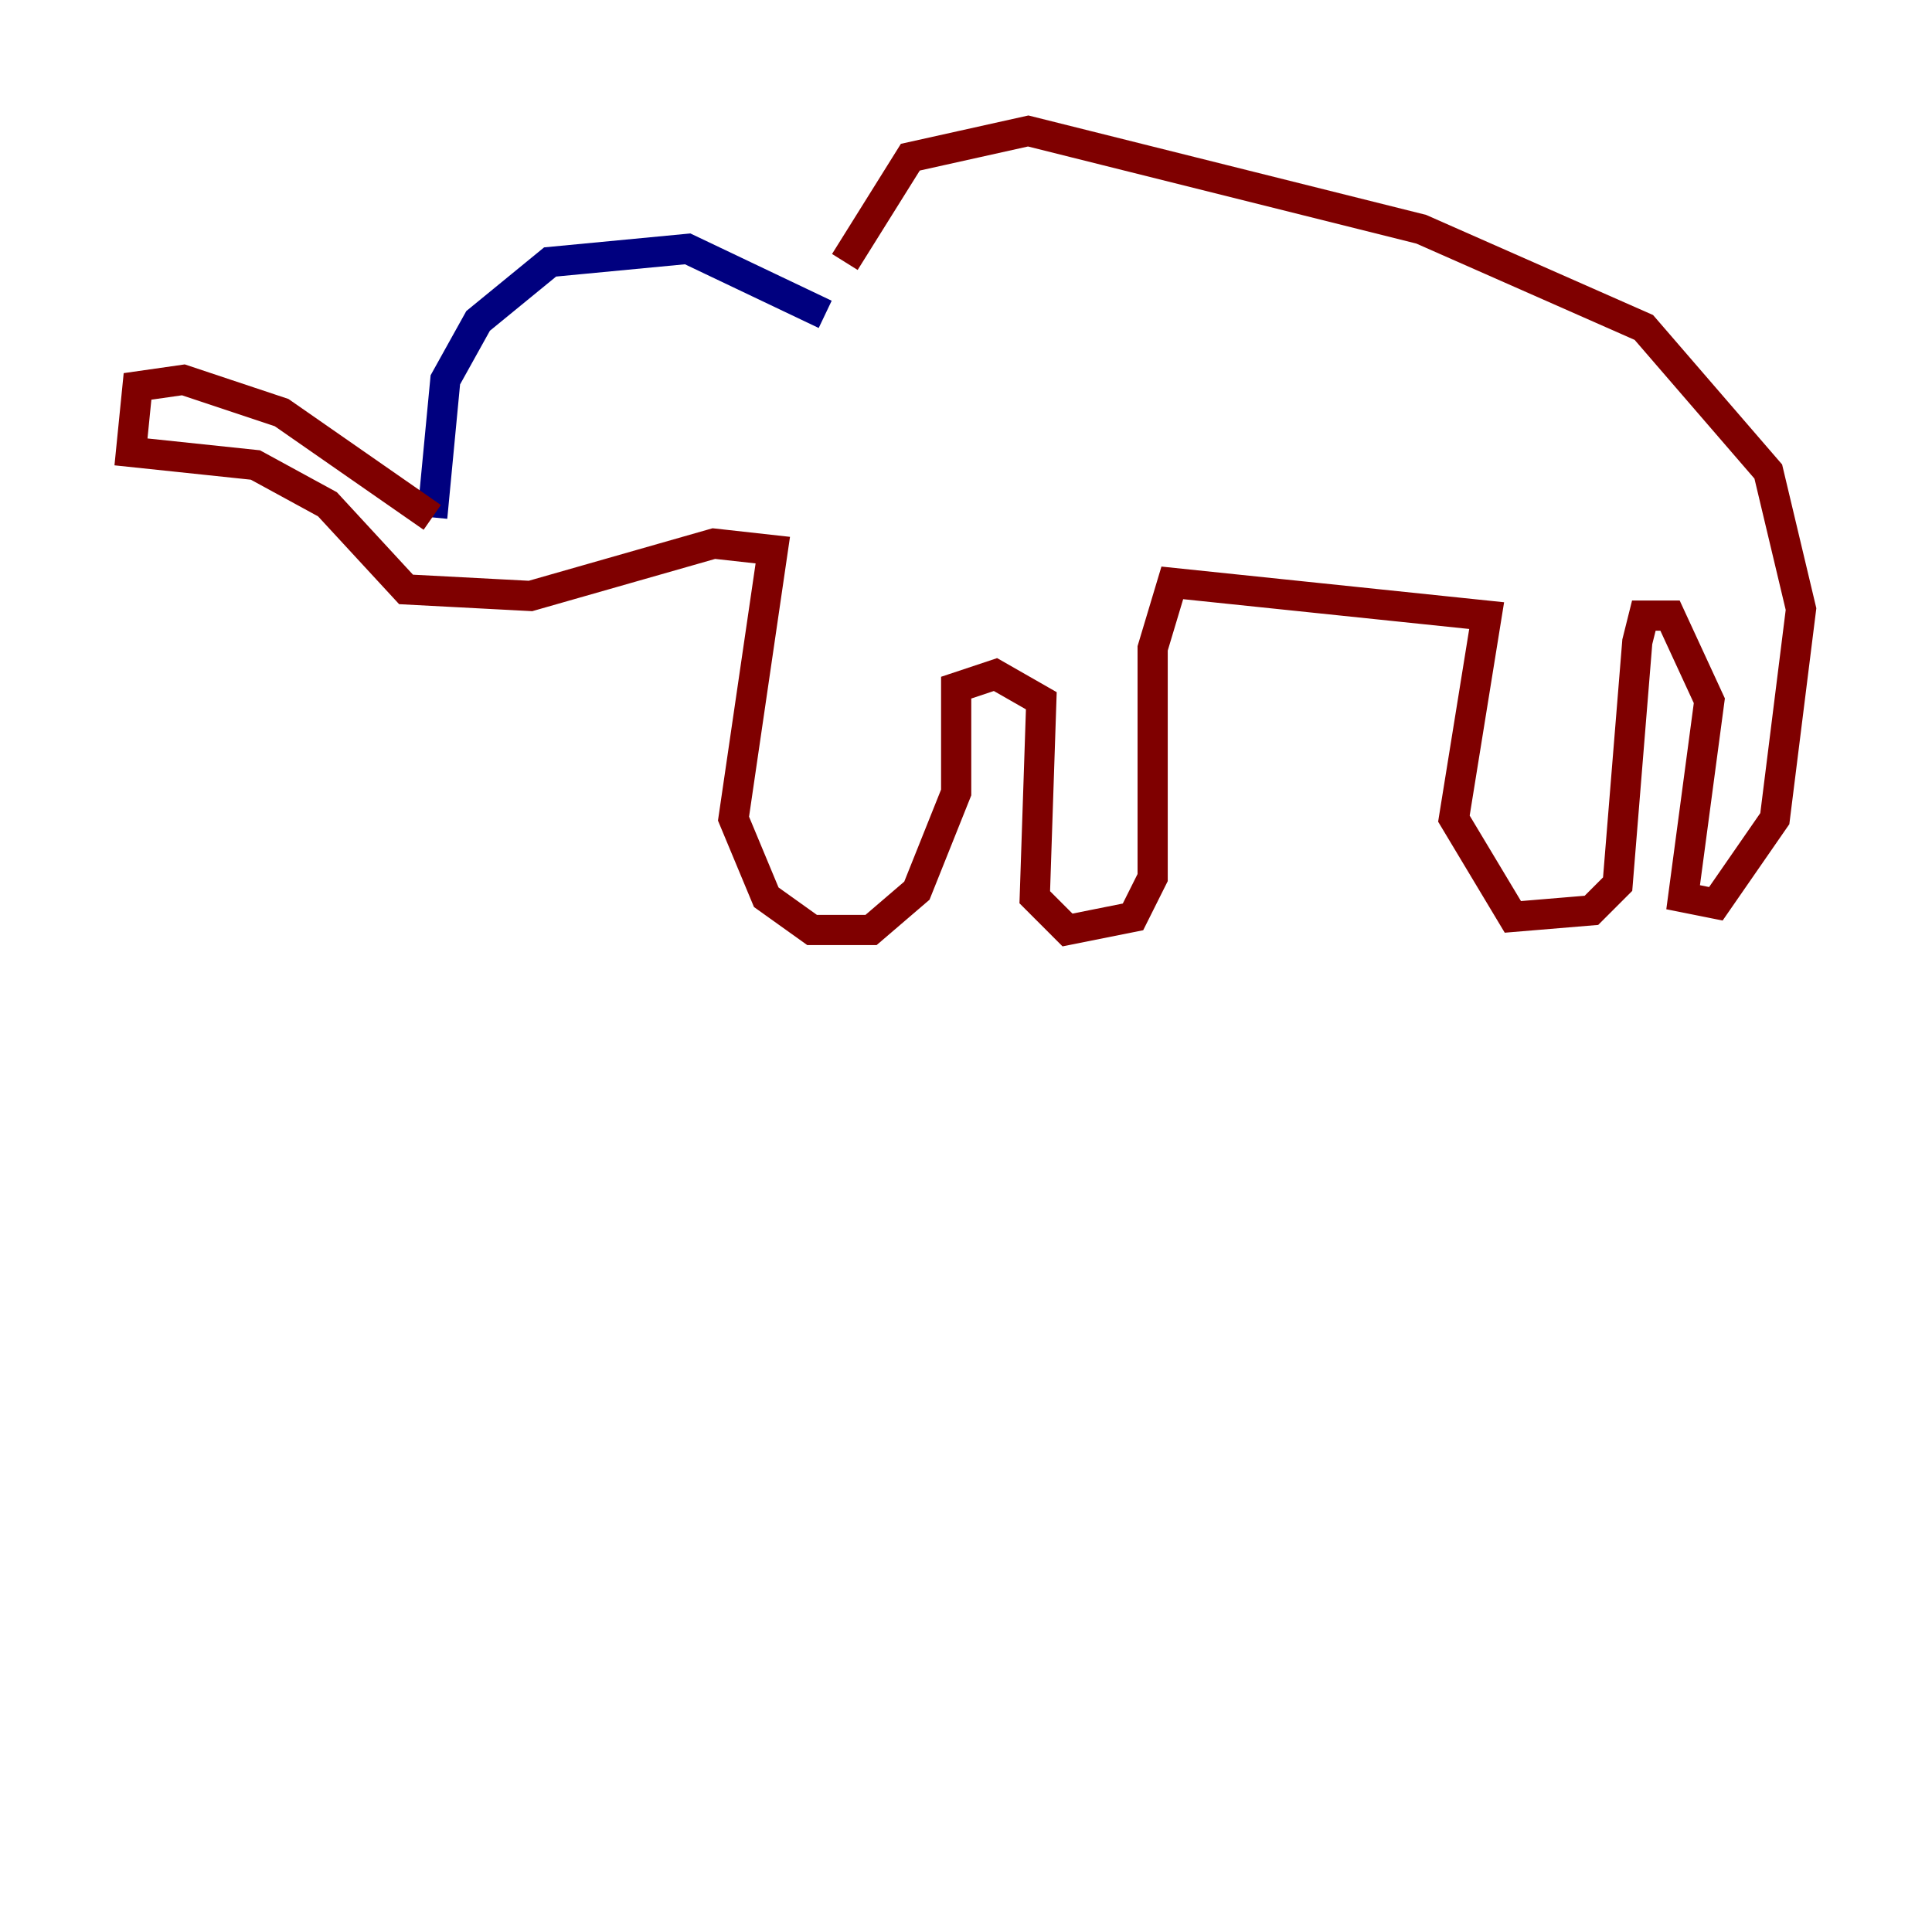 <?xml version="1.0" encoding="utf-8" ?>
<svg baseProfile="tiny" height="128" version="1.2" viewBox="0,0,128,128" width="128" xmlns="http://www.w3.org/2000/svg" xmlns:ev="http://www.w3.org/2001/xml-events" xmlns:xlink="http://www.w3.org/1999/xlink"><defs /><polyline fill="none" points="54.671,20.827 45.559,16.488 36.447,17.356 31.675,21.261 29.505,25.166 28.637,34.278" stroke="#00007f" stroke-width="2" /><polyline fill="none" points="29.071,35.58 29.071,35.58" stroke="#00d4ff" stroke-width="2" /><polyline fill="none" points="29.071,35.58 29.071,35.58" stroke="#ffe500" stroke-width="2" /><polyline fill="none" points="28.637,34.278 18.658,27.336 12.149,25.166 9.112,25.6 8.678,29.939 16.922,30.807 21.695,33.41 26.902,39.051 35.146,39.485 47.295,36.014 51.2,36.447 48.597,54.237 50.766,59.444 53.803,61.614 57.709,61.614 60.746,59.01 63.349,52.502 63.349,45.559 65.953,44.691 68.99,46.427 68.556,59.444 70.725,61.614 75.064,60.746 76.366,58.142 76.366,42.956 77.668,38.617 98.495,40.786 96.325,54.237 100.231,60.746 105.437,60.312 107.173,58.576 108.475,42.522 108.909,40.786 110.644,40.786 113.248,46.427 111.512,59.444 113.681,59.878 117.586,54.237 119.322,40.352 117.153,31.241 108.909,21.695 94.156,15.186 68.122,8.678 60.312,10.414 55.973,17.356" stroke="#7f0000" stroke-width="2" /></svg>